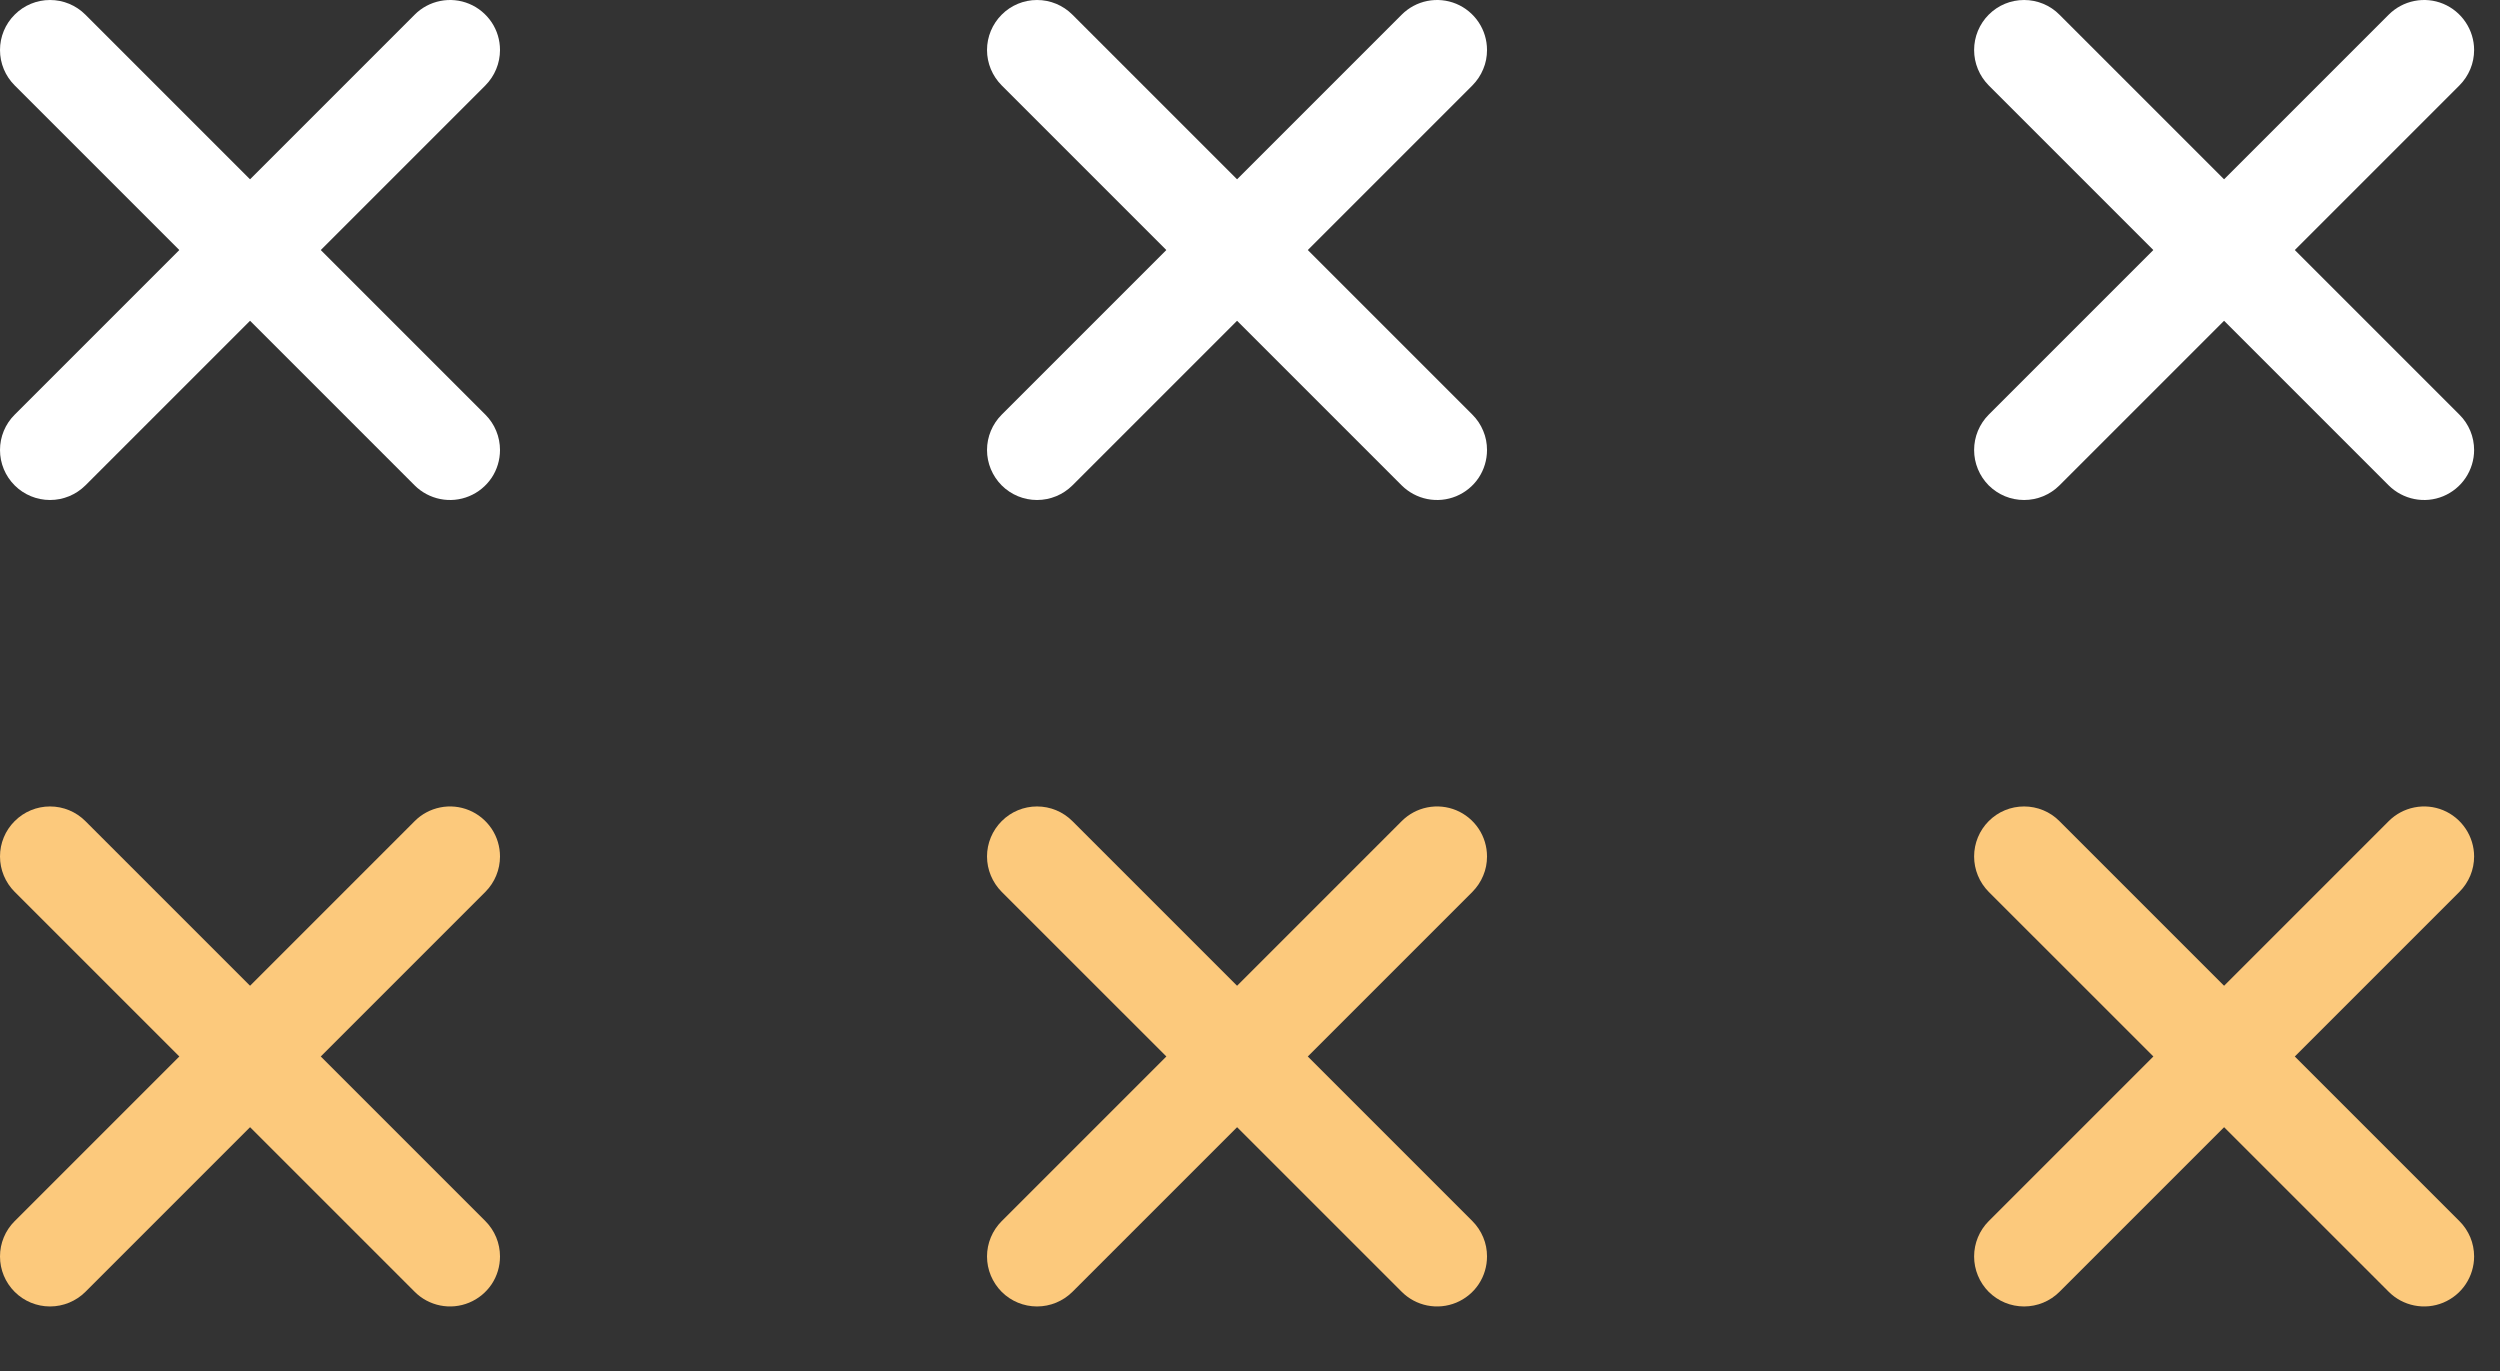 <svg width="31" height="17" viewBox="0 0 31 17" fill="none" xmlns="http://www.w3.org/2000/svg">
<rect x="0" y="0" width="31" height="17" fill="#333333" stroke="none"/>
<path d="M6.2 15.58C6.2 15.703 6.164 15.823 6.096 15.925C6.027 16.027 5.931 16.106 5.817 16.153C5.704 16.2 5.579 16.212 5.459 16.188C5.339 16.164 5.228 16.105 5.142 16.018L0.182 11.059C0.065 10.942 -3.24182e-09 10.784 0 10.62C3.24182e-09 10.456 0.065 10.298 0.182 10.182C0.298 10.065 0.456 10 0.62 10C0.785 10 0.942 10.065 1.059 10.182L6.019 15.142C6.076 15.199 6.122 15.268 6.153 15.343C6.184 15.418 6.2 15.499 6.2 15.58Z" fill="#FCC97C"/>
<path d="M18.439 10.62C18.439 10.702 18.424 10.782 18.392 10.857C18.361 10.933 18.315 11.001 18.258 11.059L13.298 16.019C13.181 16.135 13.024 16.2 12.859 16.2C12.695 16.2 12.537 16.135 12.421 16.019C12.305 15.902 12.239 15.745 12.239 15.58C12.239 15.416 12.305 15.258 12.421 15.142L17.381 10.182C17.468 10.095 17.578 10.036 17.698 10.012C17.819 9.988 17.943 10 18.057 10.047C18.17 10.094 18.267 10.174 18.335 10.276C18.403 10.378 18.439 10.498 18.439 10.62Z" fill="#FCC97C"/>
<path d="M18.439 15.58C18.439 15.703 18.403 15.823 18.335 15.925C18.267 16.027 18.17 16.106 18.057 16.153C17.943 16.2 17.819 16.212 17.698 16.188C17.578 16.164 17.468 16.105 17.381 16.018L12.421 11.059C12.305 10.942 12.239 10.784 12.239 10.62C12.239 10.456 12.305 10.298 12.421 10.182C12.537 10.065 12.695 10 12.859 10C13.024 10 13.181 10.065 13.298 10.182L18.258 15.142C18.315 15.199 18.361 15.268 18.392 15.343C18.424 15.418 18.439 15.499 18.439 15.58Z" fill="#FCC97C"/>
<path d="M30.679 10.62C30.679 10.702 30.663 10.782 30.632 10.857C30.6 10.933 30.555 11.001 30.497 11.059L25.537 16.019C25.48 16.076 25.411 16.122 25.336 16.153C25.261 16.184 25.18 16.2 25.099 16.2C25.017 16.2 24.936 16.184 24.861 16.153C24.786 16.122 24.718 16.076 24.66 16.019C24.603 15.961 24.557 15.893 24.526 15.817C24.495 15.742 24.479 15.662 24.479 15.58C24.479 15.499 24.495 15.418 24.526 15.343C24.557 15.268 24.603 15.199 24.66 15.142L29.62 10.182C29.707 10.095 29.817 10.036 29.938 10.012C30.058 9.988 30.183 10 30.296 10.047C30.409 10.094 30.506 10.174 30.574 10.276C30.642 10.378 30.679 10.498 30.679 10.62Z" fill="#FCC97C"/>
<path d="M6.2 10.62C6.2 10.702 6.184 10.782 6.153 10.857C6.122 10.933 6.076 11.001 6.019 11.059L1.059 16.019C0.942 16.135 0.785 16.2 0.62 16.2C0.456 16.2 0.298 16.135 0.182 16.019C0.065 15.902 3.24182e-09 15.745 0 15.58C-3.24182e-09 15.416 0.065 15.258 0.182 15.142L5.142 10.182C5.228 10.095 5.339 10.036 5.459 10.012C5.579 9.988 5.704 10 5.817 10.047C5.931 10.094 6.027 10.174 6.096 10.276C6.164 10.378 6.2 10.498 6.2 10.62Z" fill="#FCC97C"/>
<path d="M30.679 15.58C30.679 15.703 30.642 15.823 30.574 15.925C30.506 16.027 30.409 16.106 30.296 16.153C30.183 16.2 30.058 16.212 29.938 16.188C29.817 16.164 29.707 16.105 29.62 16.018L24.66 11.059C24.603 11.001 24.557 10.933 24.526 10.857C24.495 10.782 24.479 10.701 24.479 10.62C24.479 10.539 24.495 10.458 24.526 10.383C24.557 10.308 24.603 10.239 24.66 10.182C24.718 10.124 24.786 10.078 24.861 10.047C24.936 10.016 25.017 10 25.099 10C25.18 10 25.261 10.016 25.336 10.047C25.411 10.078 25.48 10.124 25.537 10.182L30.497 15.142C30.555 15.199 30.6 15.268 30.632 15.343C30.663 15.418 30.679 15.499 30.679 15.58Z" fill="#FCC97C"/>
<path d="M6.2 5.58C6.2 5.703 6.164 5.823 6.096 5.925C6.027 6.027 5.931 6.106 5.817 6.153C5.704 6.2 5.579 6.212 5.459 6.188C5.339 6.164 5.228 6.105 5.142 6.019L0.182 1.059C0.065 0.942 -3.24182e-09 0.785 0 0.62C3.24182e-09 0.456 0.065 0.298 0.182 0.182C0.298 0.065 0.456 -2.86102e-06 0.62 -2.86102e-06C0.785 -2.86102e-06 0.942 0.065 1.059 0.182L6.019 5.142C6.076 5.199 6.122 5.267 6.153 5.343C6.184 5.418 6.2 5.499 6.2 5.58Z" fill="white"/>
<path d="M18.439 0.62C18.439 0.702 18.424 0.782 18.392 0.857C18.361 0.933 18.315 1.001 18.258 1.059L13.298 6.019C13.181 6.135 13.024 6.2 12.859 6.2C12.695 6.2 12.537 6.135 12.421 6.019C12.305 5.902 12.239 5.745 12.239 5.58C12.239 5.416 12.305 5.258 12.421 5.142L17.381 0.182C17.468 0.095 17.578 0.036 17.698 0.012C17.819 -0.012 17.943 0 18.057 0.047C18.17 0.094 18.267 0.174 18.335 0.276C18.403 0.378 18.439 0.497 18.439 0.62Z" fill="white"/>
<path d="M18.439 5.58C18.439 5.703 18.403 5.823 18.335 5.925C18.267 6.027 18.17 6.106 18.057 6.153C17.943 6.2 17.819 6.212 17.698 6.188C17.578 6.164 17.468 6.105 17.381 6.019L12.421 1.059C12.305 0.942 12.239 0.785 12.239 0.62C12.239 0.456 12.305 0.298 12.421 0.182C12.537 0.065 12.695 -2.86102e-06 12.859 -2.86102e-06C13.024 -2.86102e-06 13.181 0.065 13.298 0.182L18.258 5.142C18.315 5.199 18.361 5.267 18.392 5.343C18.424 5.418 18.439 5.499 18.439 5.58Z" fill="white"/>
<path d="M30.679 0.62C30.679 0.702 30.663 0.782 30.632 0.857C30.6 0.933 30.555 1.001 30.497 1.059L25.537 6.019C25.48 6.076 25.411 6.122 25.336 6.153C25.261 6.184 25.18 6.2 25.099 6.2C25.017 6.2 24.936 6.184 24.861 6.153C24.786 6.122 24.718 6.076 24.66 6.019C24.603 5.961 24.557 5.893 24.526 5.817C24.495 5.742 24.479 5.662 24.479 5.58C24.479 5.499 24.495 5.418 24.526 5.343C24.557 5.268 24.603 5.199 24.66 5.142L29.62 0.182C29.707 0.095 29.817 0.036 29.938 0.012C30.058 -0.012 30.183 0 30.296 0.047C30.409 0.094 30.506 0.174 30.574 0.276C30.642 0.378 30.679 0.497 30.679 0.62Z" fill="white"/>
<path d="M6.2 0.62C6.2 0.702 6.184 0.782 6.153 0.857C6.122 0.933 6.076 1.001 6.019 1.059L1.059 6.019C0.942 6.135 0.785 6.2 0.62 6.2C0.456 6.2 0.298 6.135 0.182 6.019C0.065 5.902 3.24182e-09 5.745 0 5.58C-3.24182e-09 5.416 0.065 5.258 0.182 5.142L5.142 0.182C5.228 0.095 5.339 0.036 5.459 0.012C5.579 -0.012 5.704 0 5.817 0.047C5.931 0.094 6.027 0.174 6.096 0.276C6.164 0.378 6.2 0.497 6.2 0.62Z" fill="white"/>
<path d="M30.679 5.58C30.679 5.703 30.642 5.823 30.574 5.925C30.506 6.027 30.409 6.106 30.296 6.153C30.183 6.2 30.058 6.212 29.938 6.188C29.817 6.164 29.707 6.105 29.62 6.019L24.66 1.059C24.603 1.001 24.557 0.933 24.526 0.857C24.495 0.782 24.479 0.702 24.479 0.62C24.479 0.539 24.495 0.458 24.526 0.383C24.557 0.308 24.603 0.239 24.66 0.182C24.718 0.124 24.786 0.078 24.861 0.047C24.936 0.016 25.017 -2.86102e-06 25.099 -2.86102e-06C25.18 -2.86102e-06 25.261 0.016 25.336 0.047C25.411 0.078 25.48 0.124 25.537 0.182L30.497 5.142C30.555 5.199 30.6 5.267 30.632 5.343C30.663 5.418 30.679 5.499 30.679 5.58Z" fill="white"/>
</svg>
